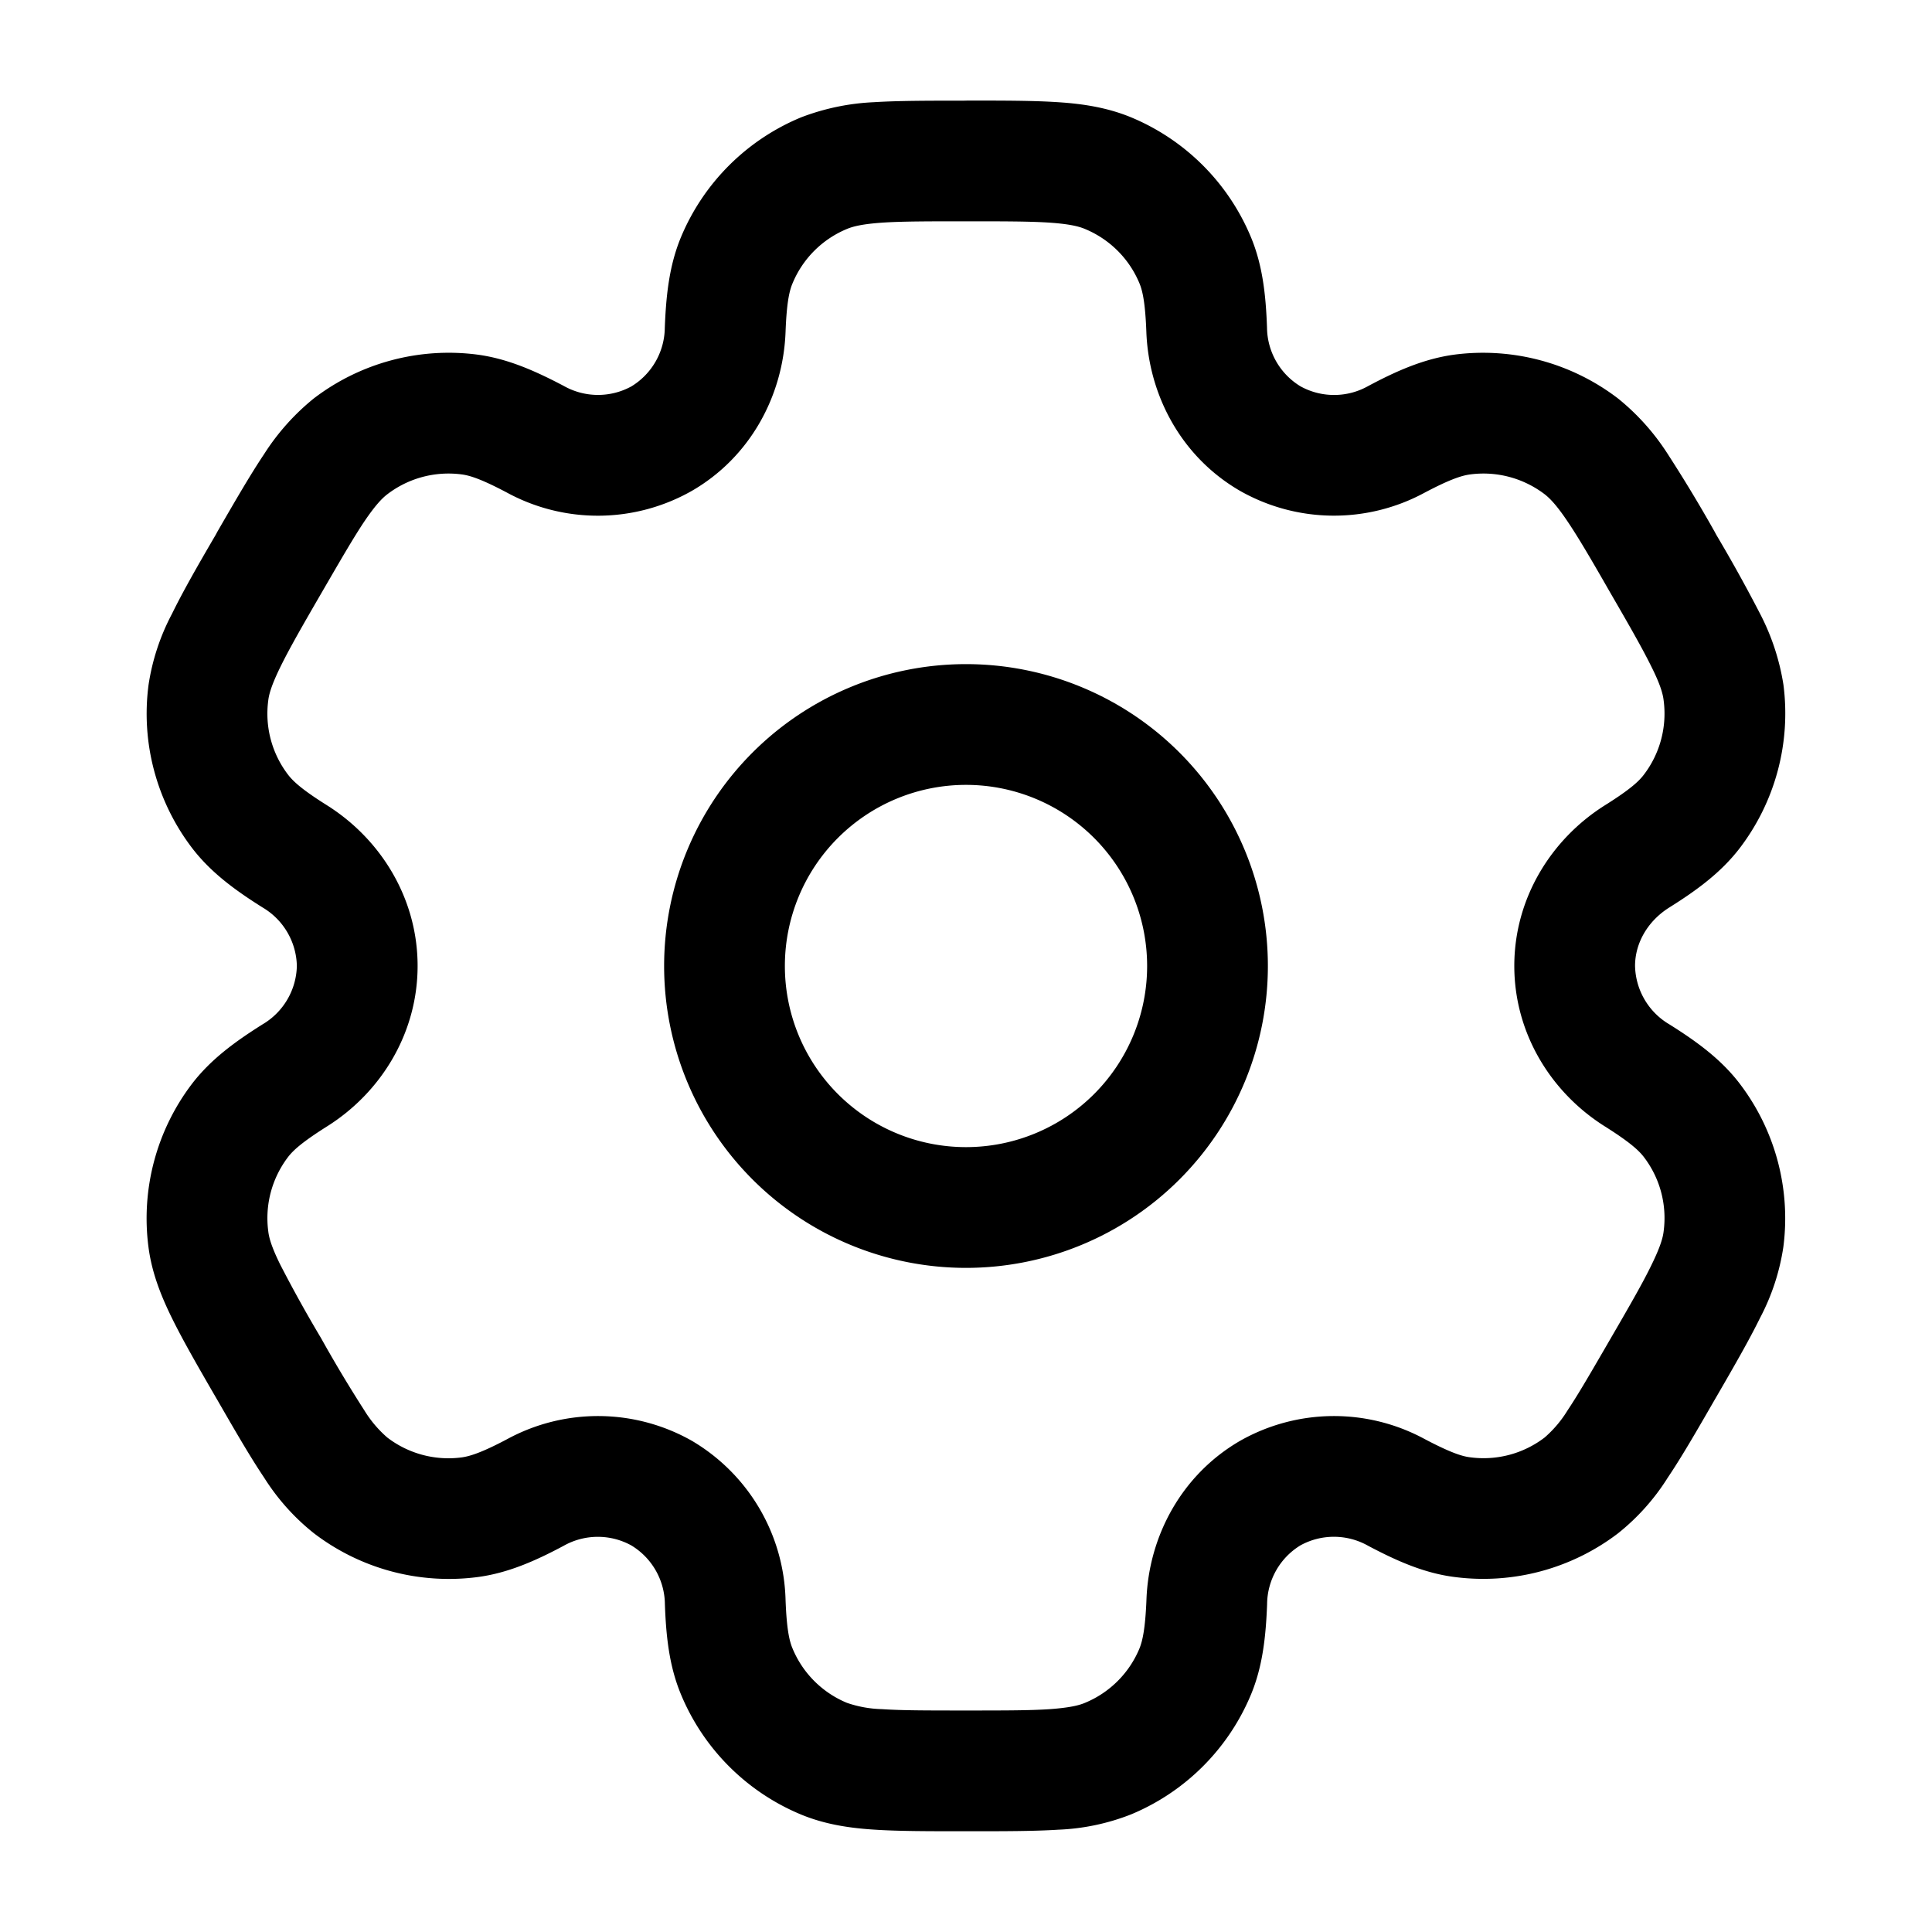 <svg xmlns="http://www.w3.org/2000/svg" aria-hidden="true" data-slot="icon" viewBox="0 0 20 20" width="1em" height="1em" fill="currentColor"><path fill-rule="evenodd" d="M10 6.875a3.125 3.125 0 1 0 0 6.25 3.125 3.125 0 0 0 0-6.25M8.125 10a1.875 1.875 0 1 1 3.75 0 1.875 1.875 0 0 1-3.75 0" clip-rule="evenodd"/><path fill-rule="evenodd" d="M9.979 1.042c-.371 0-.68 0-.934.016a2.4 2.4 0 0 0-.755.158 2.3 2.3 0 0 0-1.241 1.24c-.121.292-.154.6-.167.936A.72.72 0 0 1 6.536 4a.72.72 0 0 1-.7-.005c-.297-.156-.58-.282-.894-.324a2.3 2.3 0 0 0-1.694.454 2.4 2.4 0 0 0-.514.576c-.142.212-.297.48-.482.8l-.02.037c-.187.32-.34.588-.452.817a2.3 2.3 0 0 0-.242.733c-.08.602.084 1.212.453 1.694.193.251.444.434.727.612a.72.72 0 0 1 .355.605.72.72 0 0 1-.355.605c-.283.178-.533.36-.727.611a2.3 2.3 0 0 0-.454 1.695c.034.26.125.495.242.733.112.228.266.496.452.817l.021.036c.185.321.34.589.482.8a2.3 2.3 0 0 0 .514.575 2.3 2.3 0 0 0 1.694.455c.313-.041.597-.166.893-.324a.72.72 0 0 1 .7-.004.72.72 0 0 1 .348.61c.012.334.045.642.167.934a2.3 2.3 0 0 0 1.24 1.241c.241.1.491.14.755.157.254.017.563.017.934.017h.042c.37 0 .68 0 .933-.016a2.3 2.3 0 0 0 .756-.159 2.3 2.3 0 0 0 1.24-1.24c.121-.291.154-.6.167-.935a.72.72 0 0 1 .346-.61.72.72 0 0 1 .7.005c.297.157.58.283.894.323a2.3 2.3 0 0 0 1.694-.453 2.3 2.3 0 0 0 .514-.576c.142-.211.297-.479.482-.8l.021-.036c.186-.321.34-.589.452-.817a2.3 2.3 0 0 0 .241-.733 2.3 2.3 0 0 0-.453-1.694c-.192-.251-.443-.434-.727-.612a.72.72 0 0 1-.355-.605c0-.232.127-.462.355-.605.284-.178.534-.361.727-.612a2.3 2.3 0 0 0 .454-1.694 2.4 2.4 0 0 0-.241-.733q-.215-.416-.453-.817l-.02-.037a15 15 0 0 0-.483-.8 2.4 2.4 0 0 0-.514-.575 2.3 2.3 0 0 0-1.694-.455c-.313.042-.597.167-.893.325a.72.72 0 0 1-.7.004.72.72 0 0 1-.348-.61c-.012-.334-.045-.643-.166-.934a2.3 2.3 0 0 0-1.24-1.241c-.242-.1-.492-.14-.756-.157-.254-.017-.563-.017-.934-.017zM8.768 2.37c.064-.027.162-.051.362-.065.206-.014.473-.014.87-.014.396 0 .663 0 .869.014.2.014.298.038.362.065.256.106.459.308.565.564.033.08.06.206.071.503.025.66.366 1.296.971 1.645a1.97 1.97 0 0 0 1.91.018c.263-.139.386-.178.473-.189.273-.036.55.038.77.206.055.043.125.115.237.282.116.172.25.402.447.746.199.343.331.575.422.76.09.18.117.277.125.346.036.274-.038.551-.206.77-.053.07-.148.156-.4.314-.56.352-.94.966-.94 1.664s.38 1.312.94 1.663c.252.159.347.245.4.314.169.22.242.496.206.77-.008.07-.037.167-.125.347-.09.186-.223.417-.422.76s-.332.574-.447.746a1.2 1.2 0 0 1-.238.282 1.04 1.04 0 0 1-.77.205c-.086-.01-.208-.05-.472-.189a1.97 1.97 0 0 0-1.91.018c-.605.35-.946.986-.97 1.645-.012.298-.04.424-.072.504a1.04 1.04 0 0 1-.565.564c-.064.027-.161.05-.362.065-.206.014-.473.014-.87.014-.396 0-.663 0-.869-.014a1.2 1.2 0 0 1-.362-.065 1.04 1.04 0 0 1-.564-.564c-.034-.08-.061-.206-.072-.504a1.97 1.97 0 0 0-.97-1.645 1.97 1.97 0 0 0-1.91-.018c-.264.14-.387.178-.473.19a1.04 1.04 0 0 1-.77-.206 1.2 1.2 0 0 1-.238-.282 14 14 0 0 1-.447-.746 14 14 0 0 1-.422-.76c-.089-.18-.117-.277-.125-.347-.036-.274.038-.55.206-.77.053-.069.148-.155.4-.314.56-.351.94-.965.94-1.663s-.38-1.312-.94-1.664c-.252-.158-.347-.245-.4-.314a1.04 1.04 0 0 1-.206-.77c.008-.069.037-.166.125-.346.091-.186.223-.417.422-.76s.332-.574.447-.746c.113-.167.183-.24.238-.282.219-.168.496-.242.77-.206.086.011.208.05.472.19a1.97 1.97 0 0 0 1.91-.019c.605-.349.946-.985.971-1.645.011-.297.038-.423.072-.503a1.04 1.04 0 0 1 .564-.564" clip-rule="evenodd"/></svg>